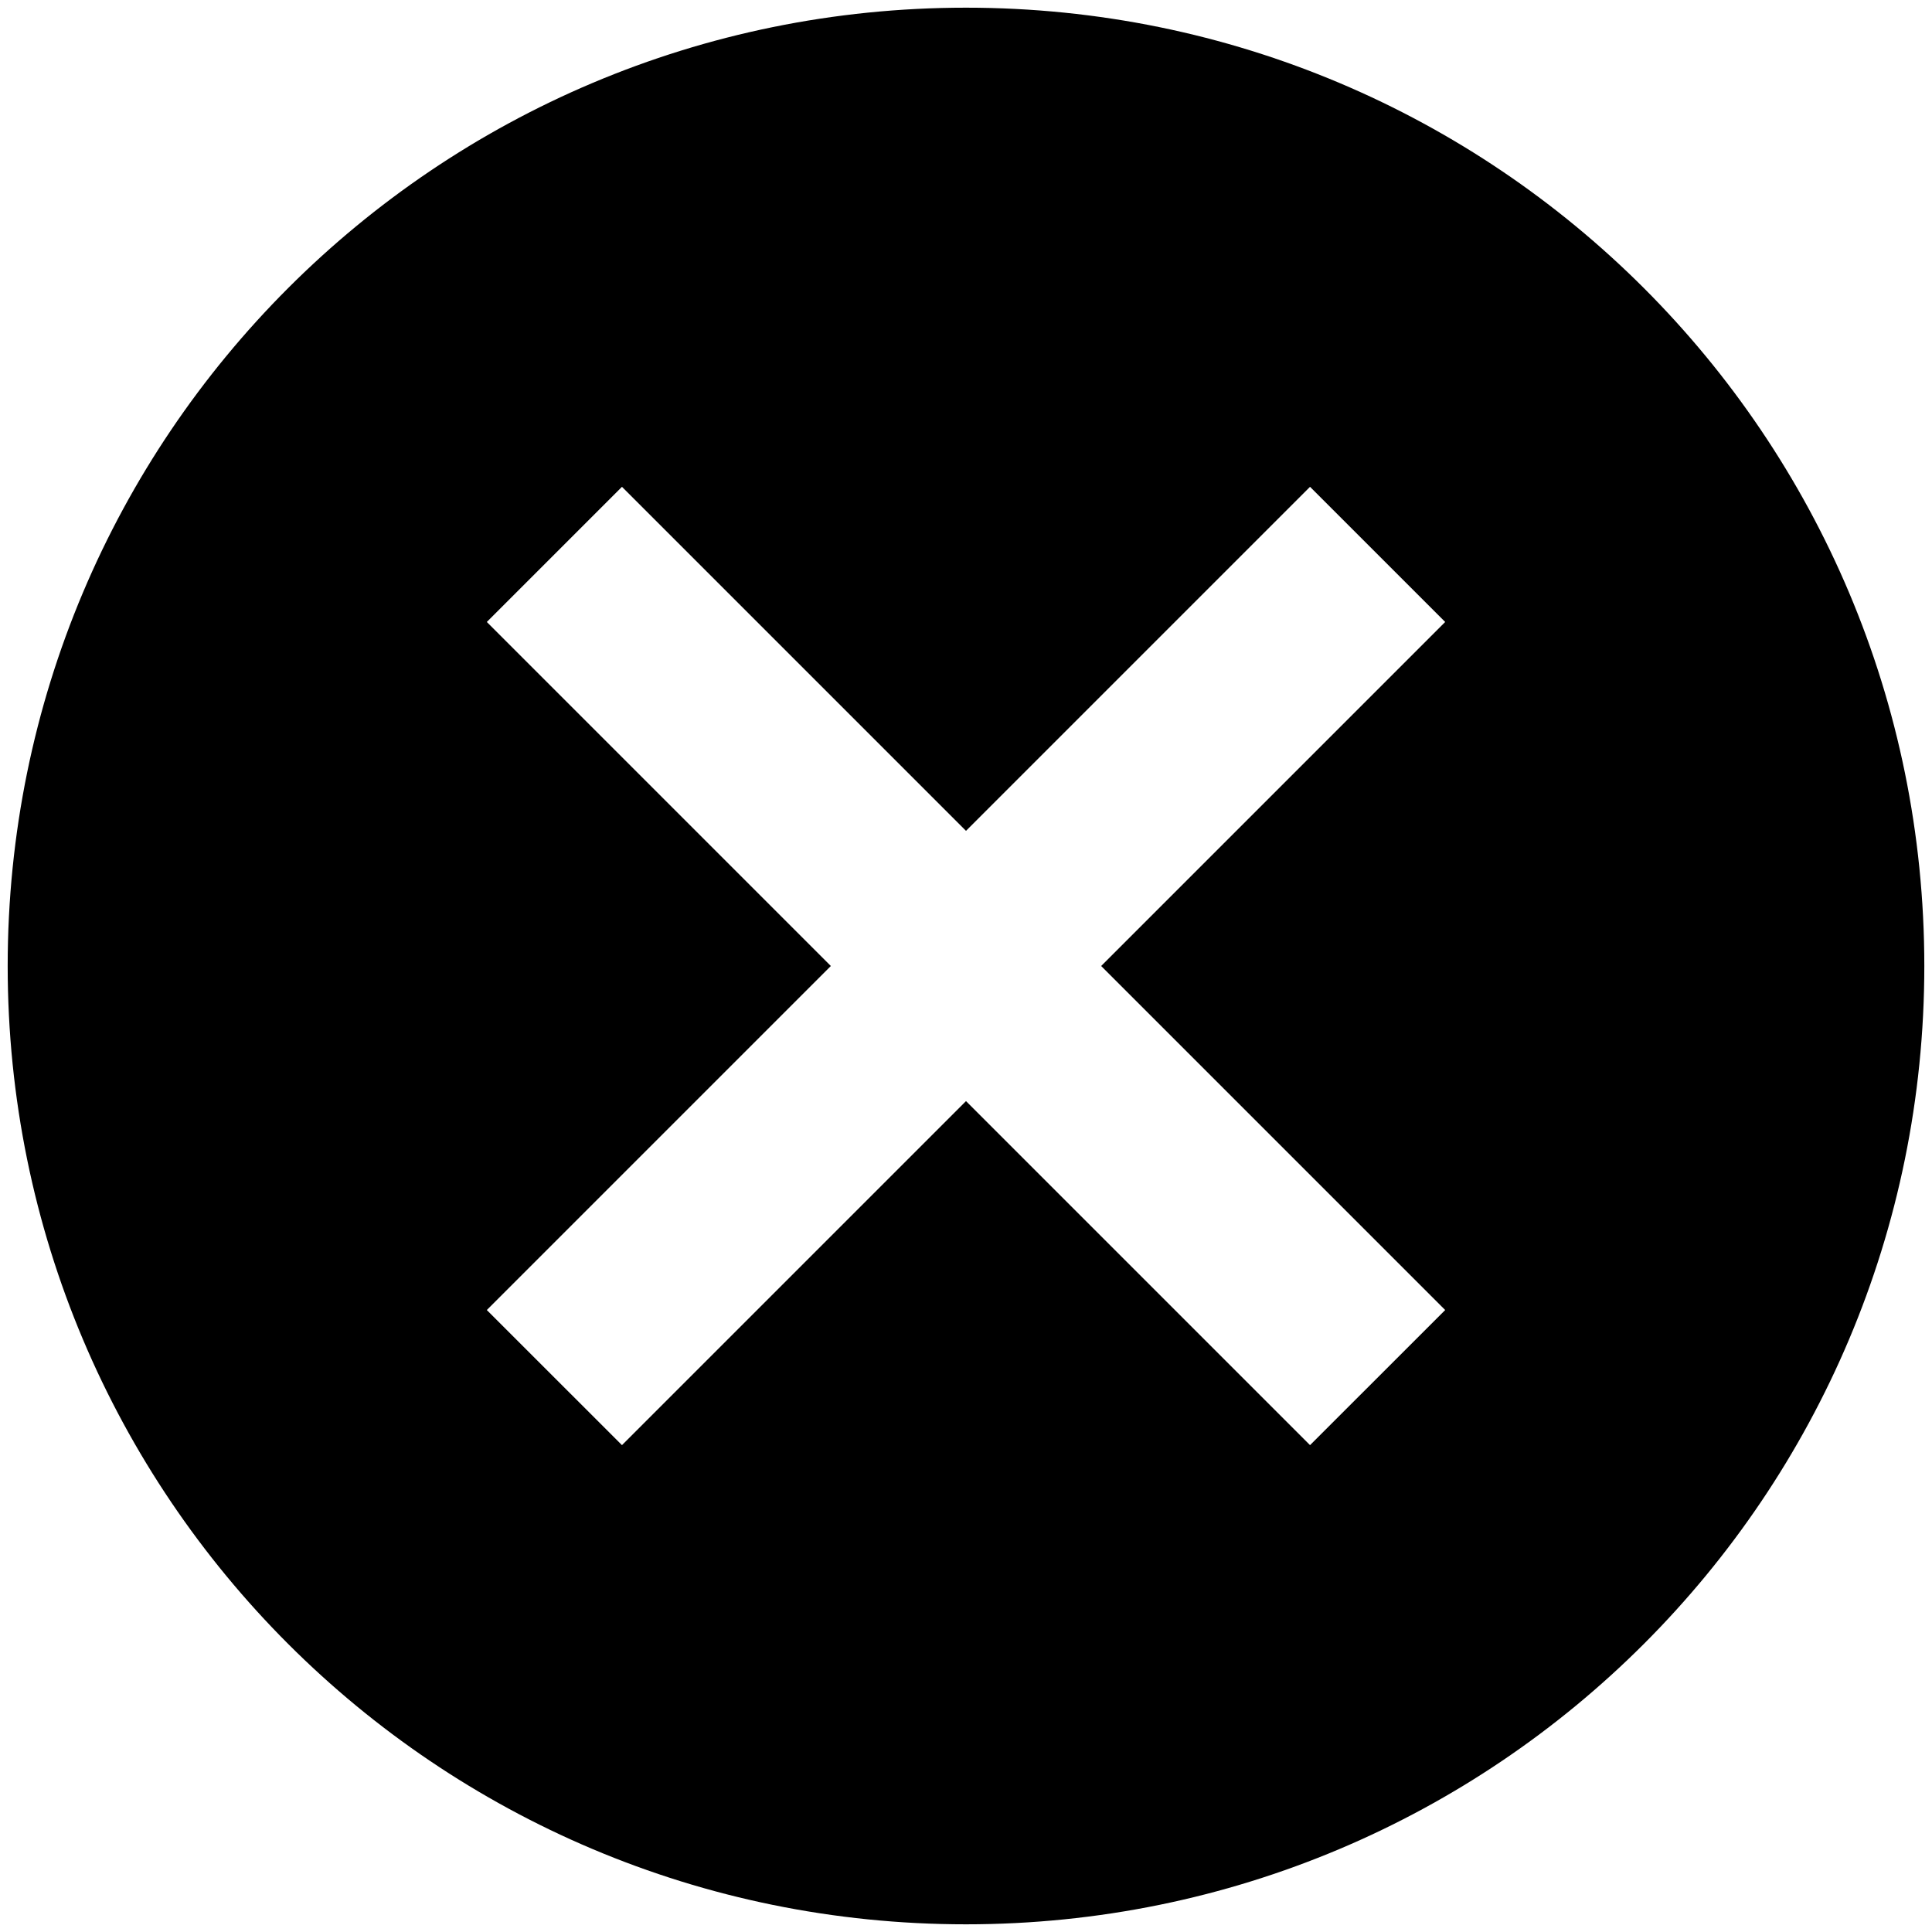 <svg width="42" height="42" viewBox="0 0 42 42" fill="none" xmlns="http://www.w3.org/2000/svg">
<path d="M21 0.167C9.479 0.167 0.167 9.479 0.167 21C0.167 32.521 9.479 41.833 21 41.833C32.521 41.833 41.833 32.521 41.833 21C41.833 9.479 32.521 0.167 21 0.167ZM31.417 28.479L28.479 31.416L21 23.937L13.521 31.416L10.583 28.479L18.062 21L10.583 13.521L13.521 10.583L21 18.062L28.479 10.583L31.417 13.521L23.938 21L31.417 28.479Z" fill="black"/>
</svg>
